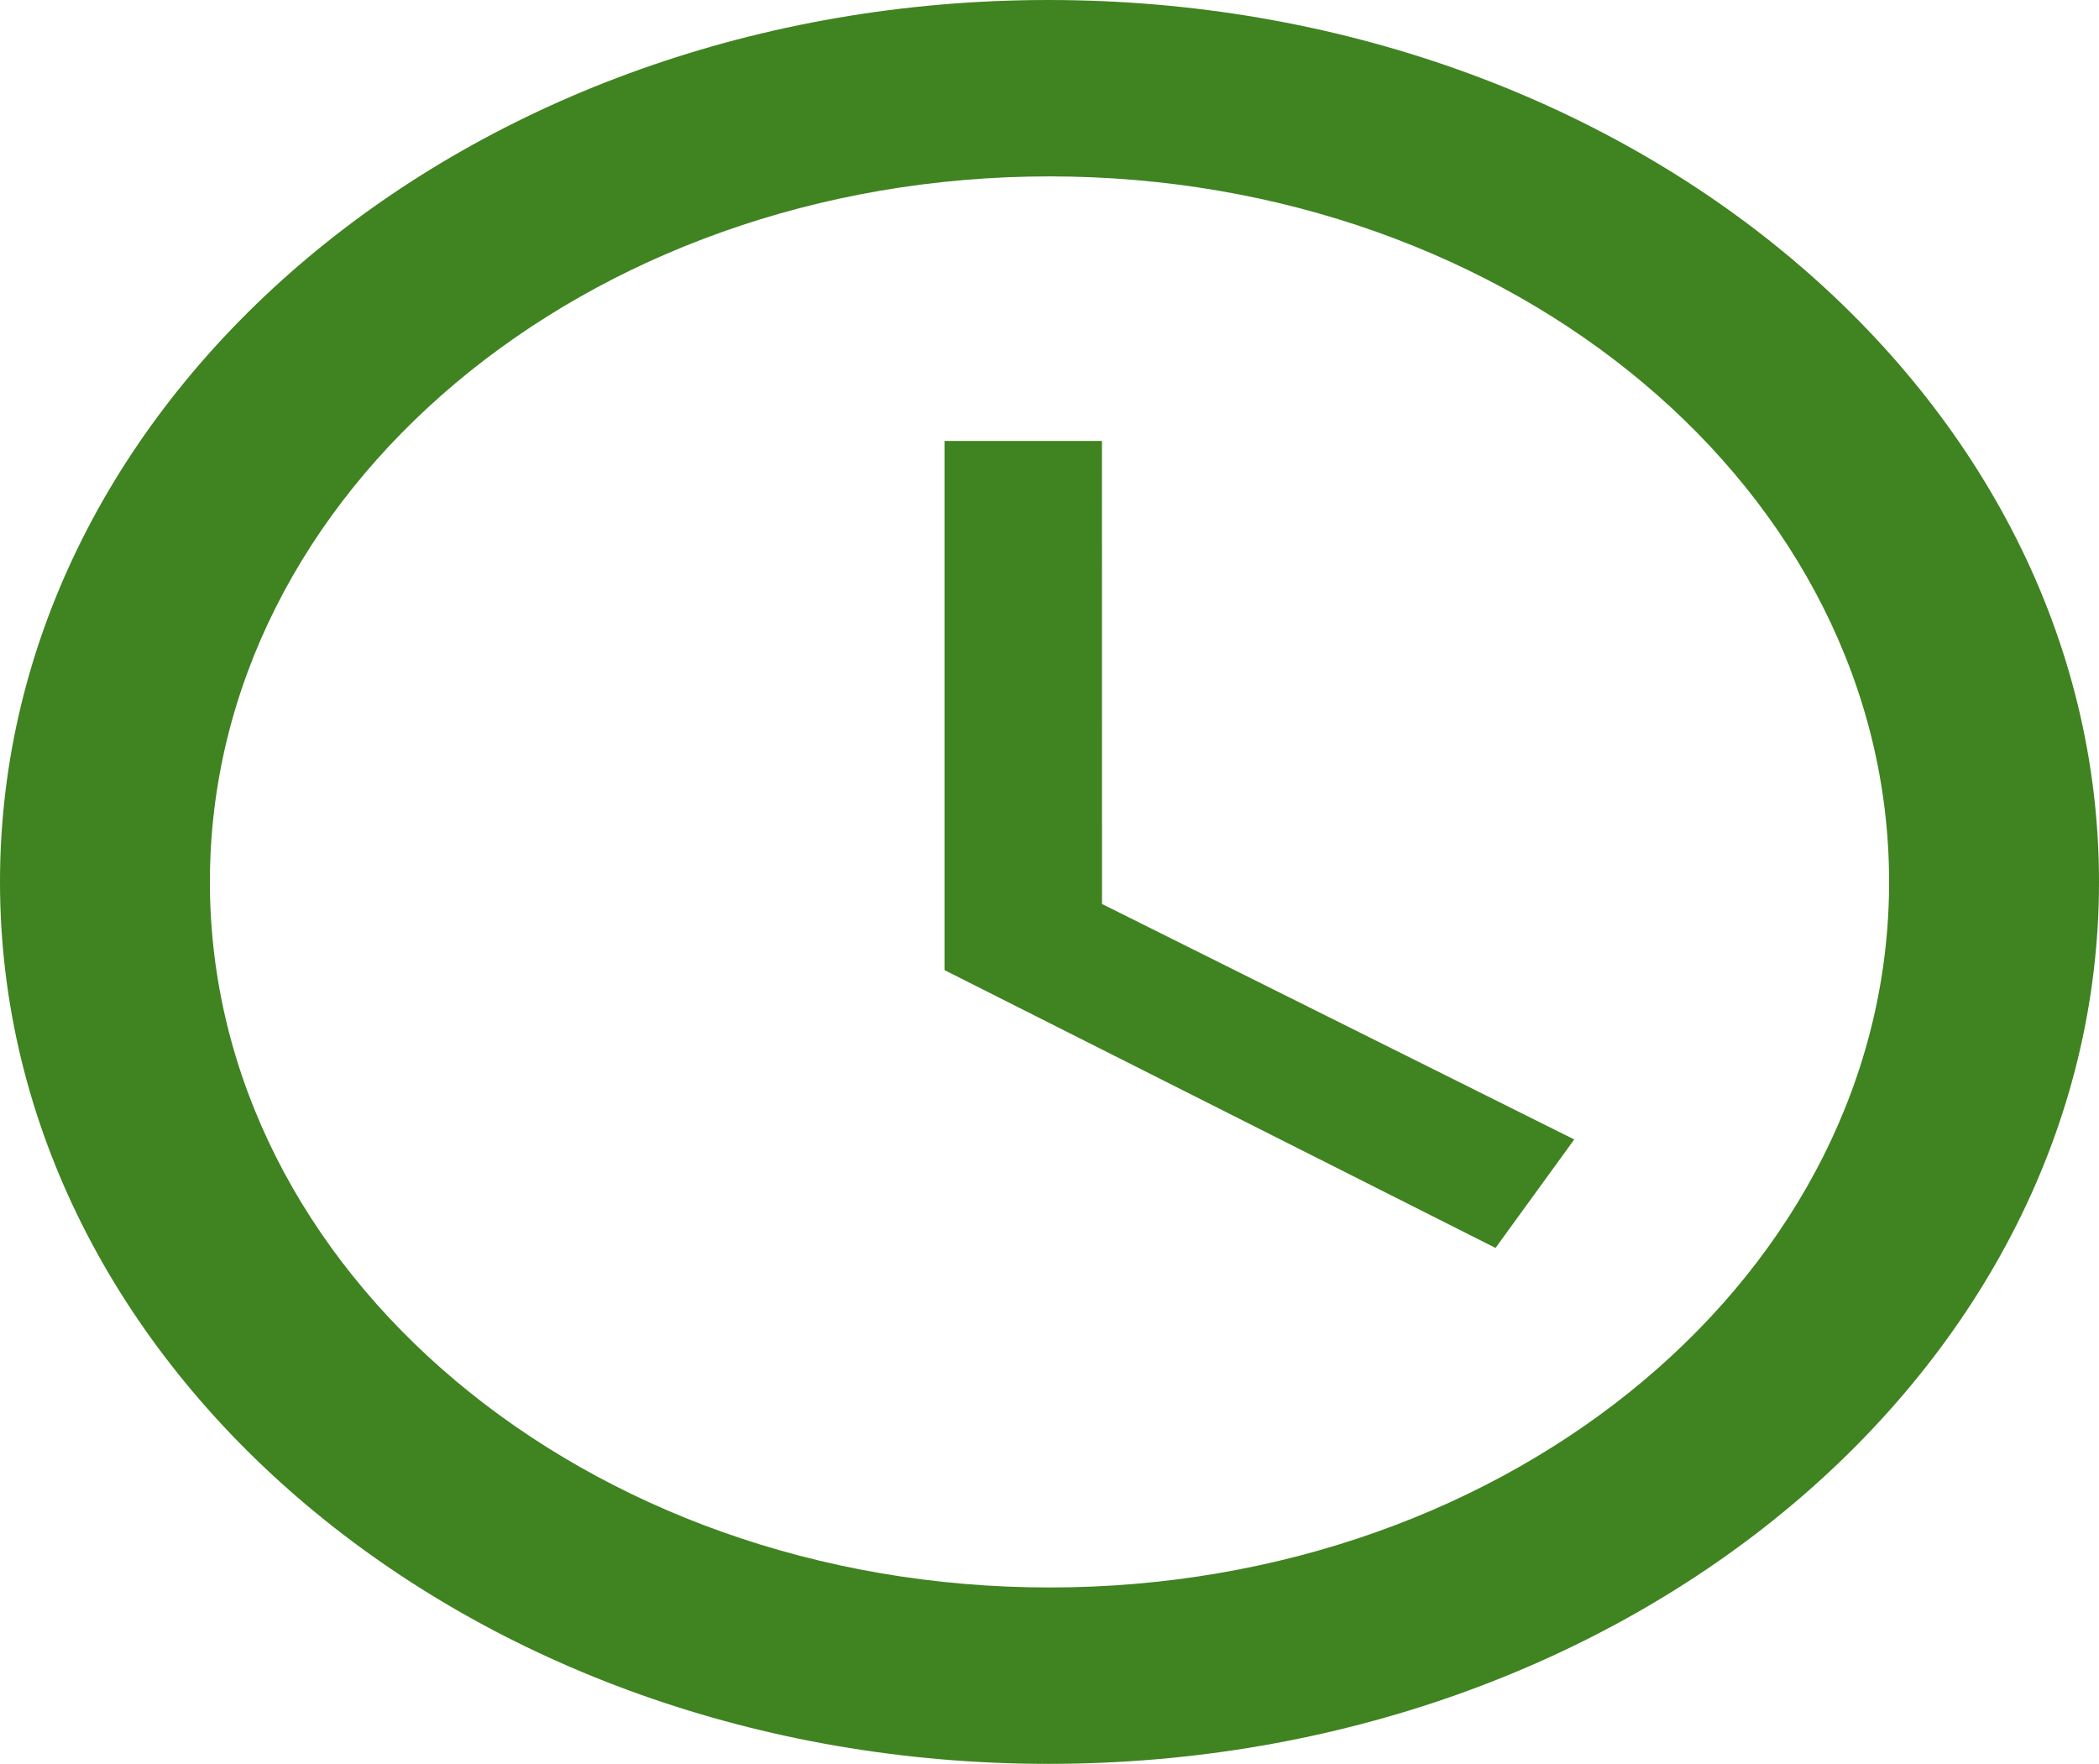 <svg xmlns="http://www.w3.org/2000/svg" width="35.7" height="30" viewBox="0 0 35.7 30">
  <path id="Icon_material-schedule" data-name="Icon material-schedule" d="M20.832,3C10.979,3,3,9.72,3,18s7.979,15,17.832,15C30.7,33,38.7,26.28,38.7,18S30.7,3,20.832,3Zm.018,27C12.96,30,6.57,24.63,6.57,18S12.96,6,20.85,6s14.28,5.37,14.28,12S28.74,30,20.85,30Zm.892-19.5H19.065v9l9.371,4.725,1.339-1.845-8.032-4.005Z" transform="translate(-3 -3)" fill="#408321"/>
</svg>
